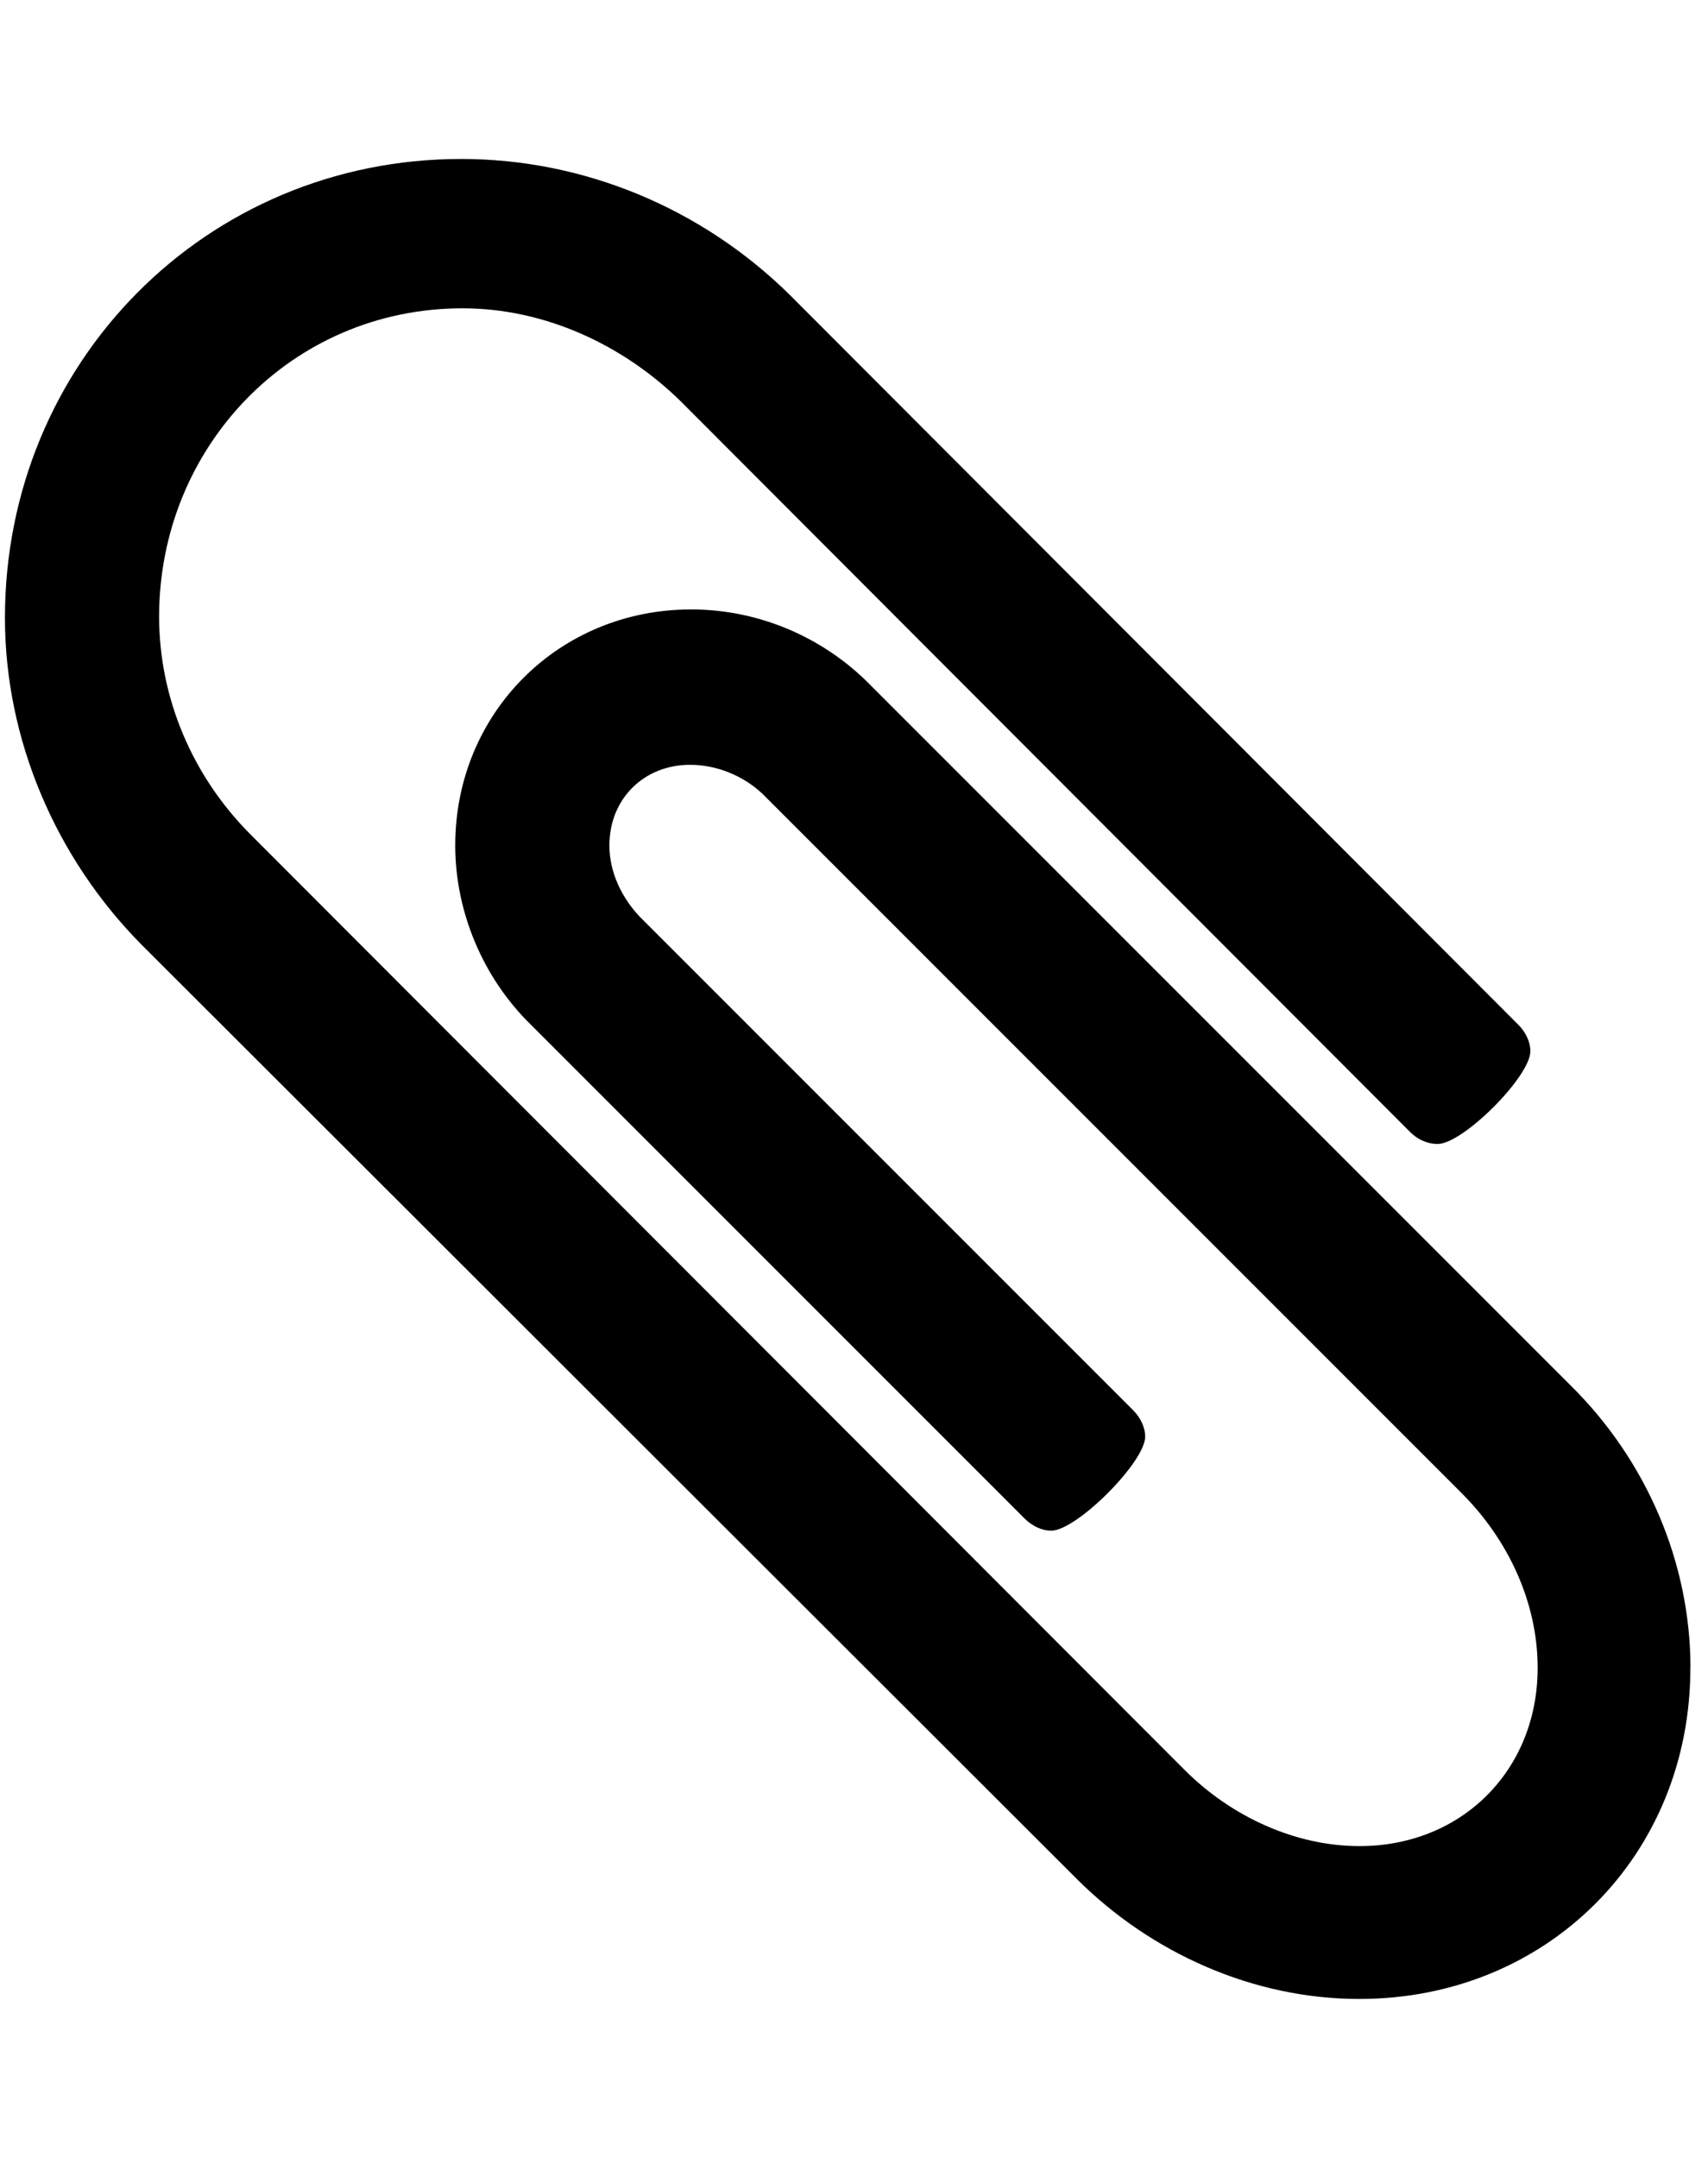 <!-- Generated by IcoMoon.io -->
<svg version="1.1" xmlns="http://www.w3.org/2000/svg" width="19" height="24" viewBox="0 0 19 24">
<path d="M18.804 18.549c0 2.089-1.594 3.683-3.683 3.683-1.179 0-2.317-0.509-3.147-1.339l-10.406-10.393c-0.951-0.964-1.513-2.277-1.513-3.629 0-2.839 2.237-5.103 5.076-5.103 1.366 0 2.679 0.549 3.656 1.513l8.103 8.116c0.080 0.080 0.134 0.188 0.134 0.295 0 0.281-0.75 1.031-1.031 1.031-0.121 0-0.228-0.054-0.308-0.134l-8.116-8.129c-0.643-0.629-1.513-1.031-2.424-1.031-1.902 0-3.375 1.54-3.375 3.429 0 0.911 0.375 1.781 1.018 2.424l10.393 10.406c0.509 0.509 1.219 0.844 1.942 0.844 1.138 0 1.982-0.844 1.982-1.982 0-0.737-0.335-1.433-0.844-1.942l-7.781-7.781c-0.214-0.201-0.509-0.321-0.804-0.321-0.509 0-0.897 0.375-0.897 0.897 0 0.295 0.134 0.576 0.335 0.79l5.491 5.491c0.080 0.080 0.134 0.188 0.134 0.295 0 0.281-0.763 1.045-1.045 1.045-0.107 0-0.214-0.054-0.295-0.134l-5.491-5.491c-0.536-0.522-0.844-1.259-0.844-1.996 0-1.473 1.152-2.625 2.625-2.625 0.75 0 1.473 0.308 1.996 0.844l7.781 7.781c0.844 0.83 1.339 1.969 1.339 3.147z"></path>
</svg>
